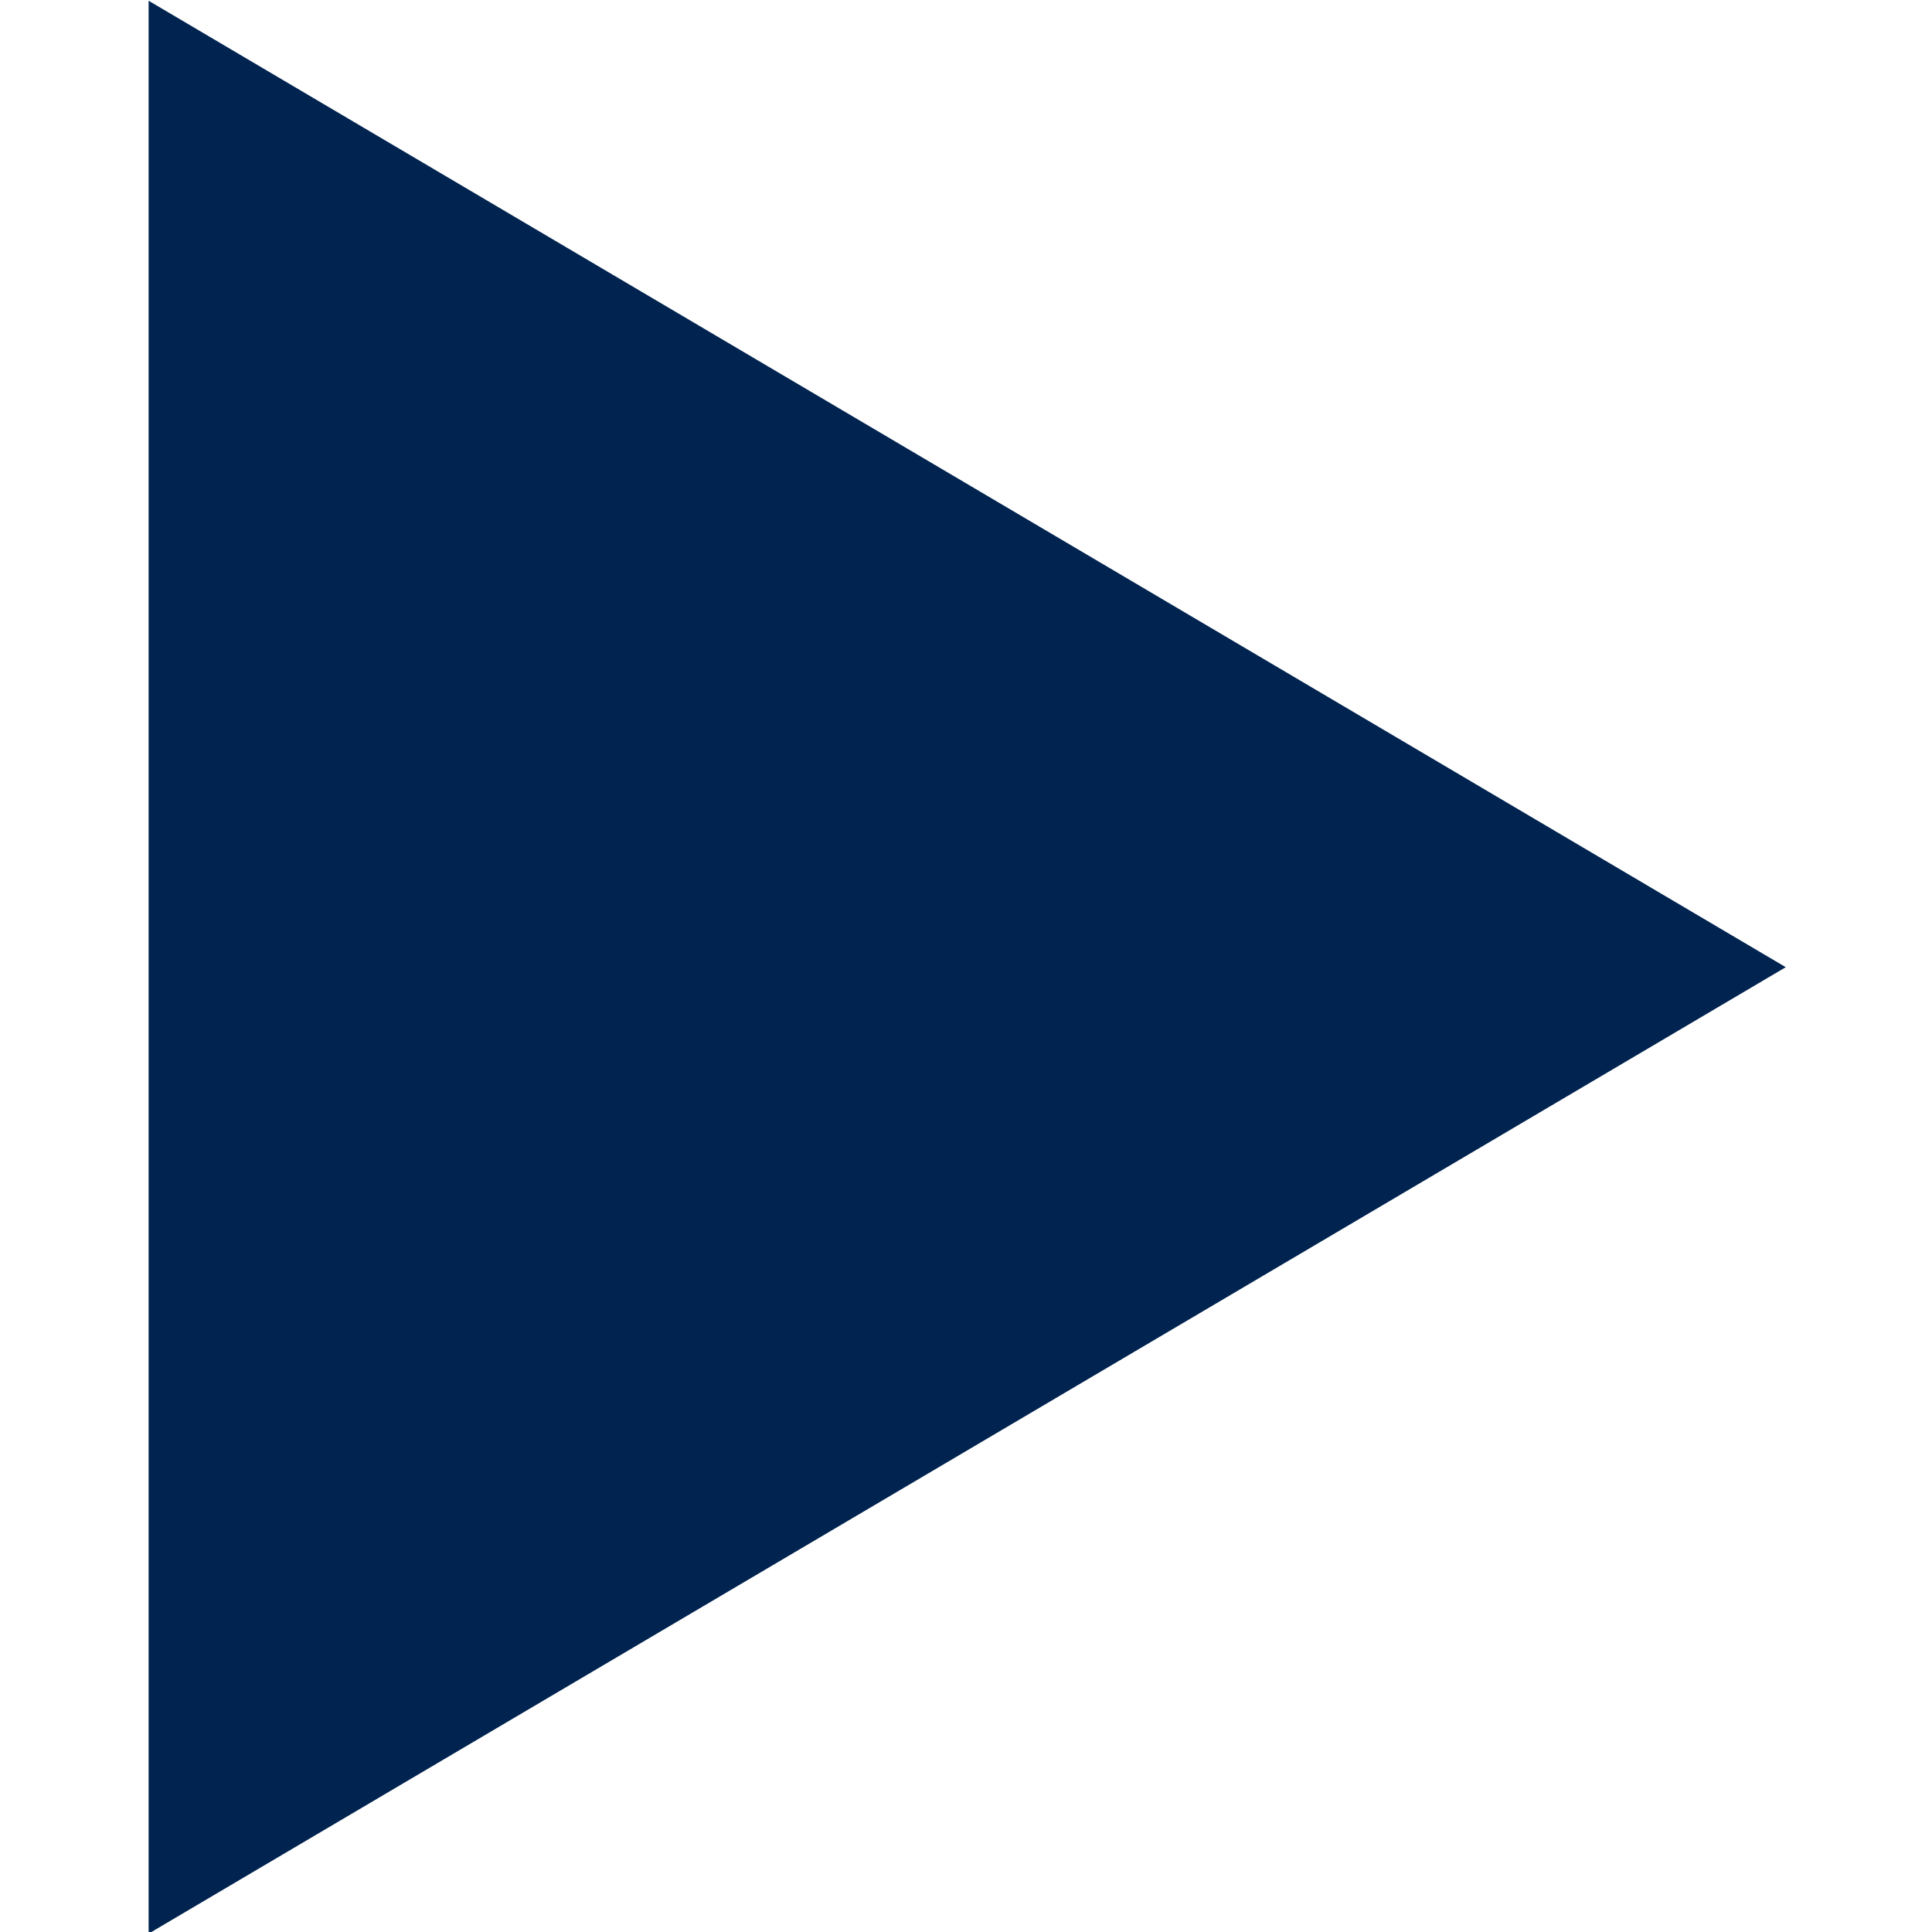 <svg xmlns="http://www.w3.org/2000/svg" width="13" height="13" viewBox="0 0 13 13">
  <defs>
    <style>
      .cls-1 {
        fill: #00234f;
        fill-rule: evenodd;
      }
    </style>
  </defs>
  <path id="Polygon_4" data-name="Polygon 4" class="cls-1" d="M12.016,6.508L1,13.011V0.005Z"/>
</svg>
